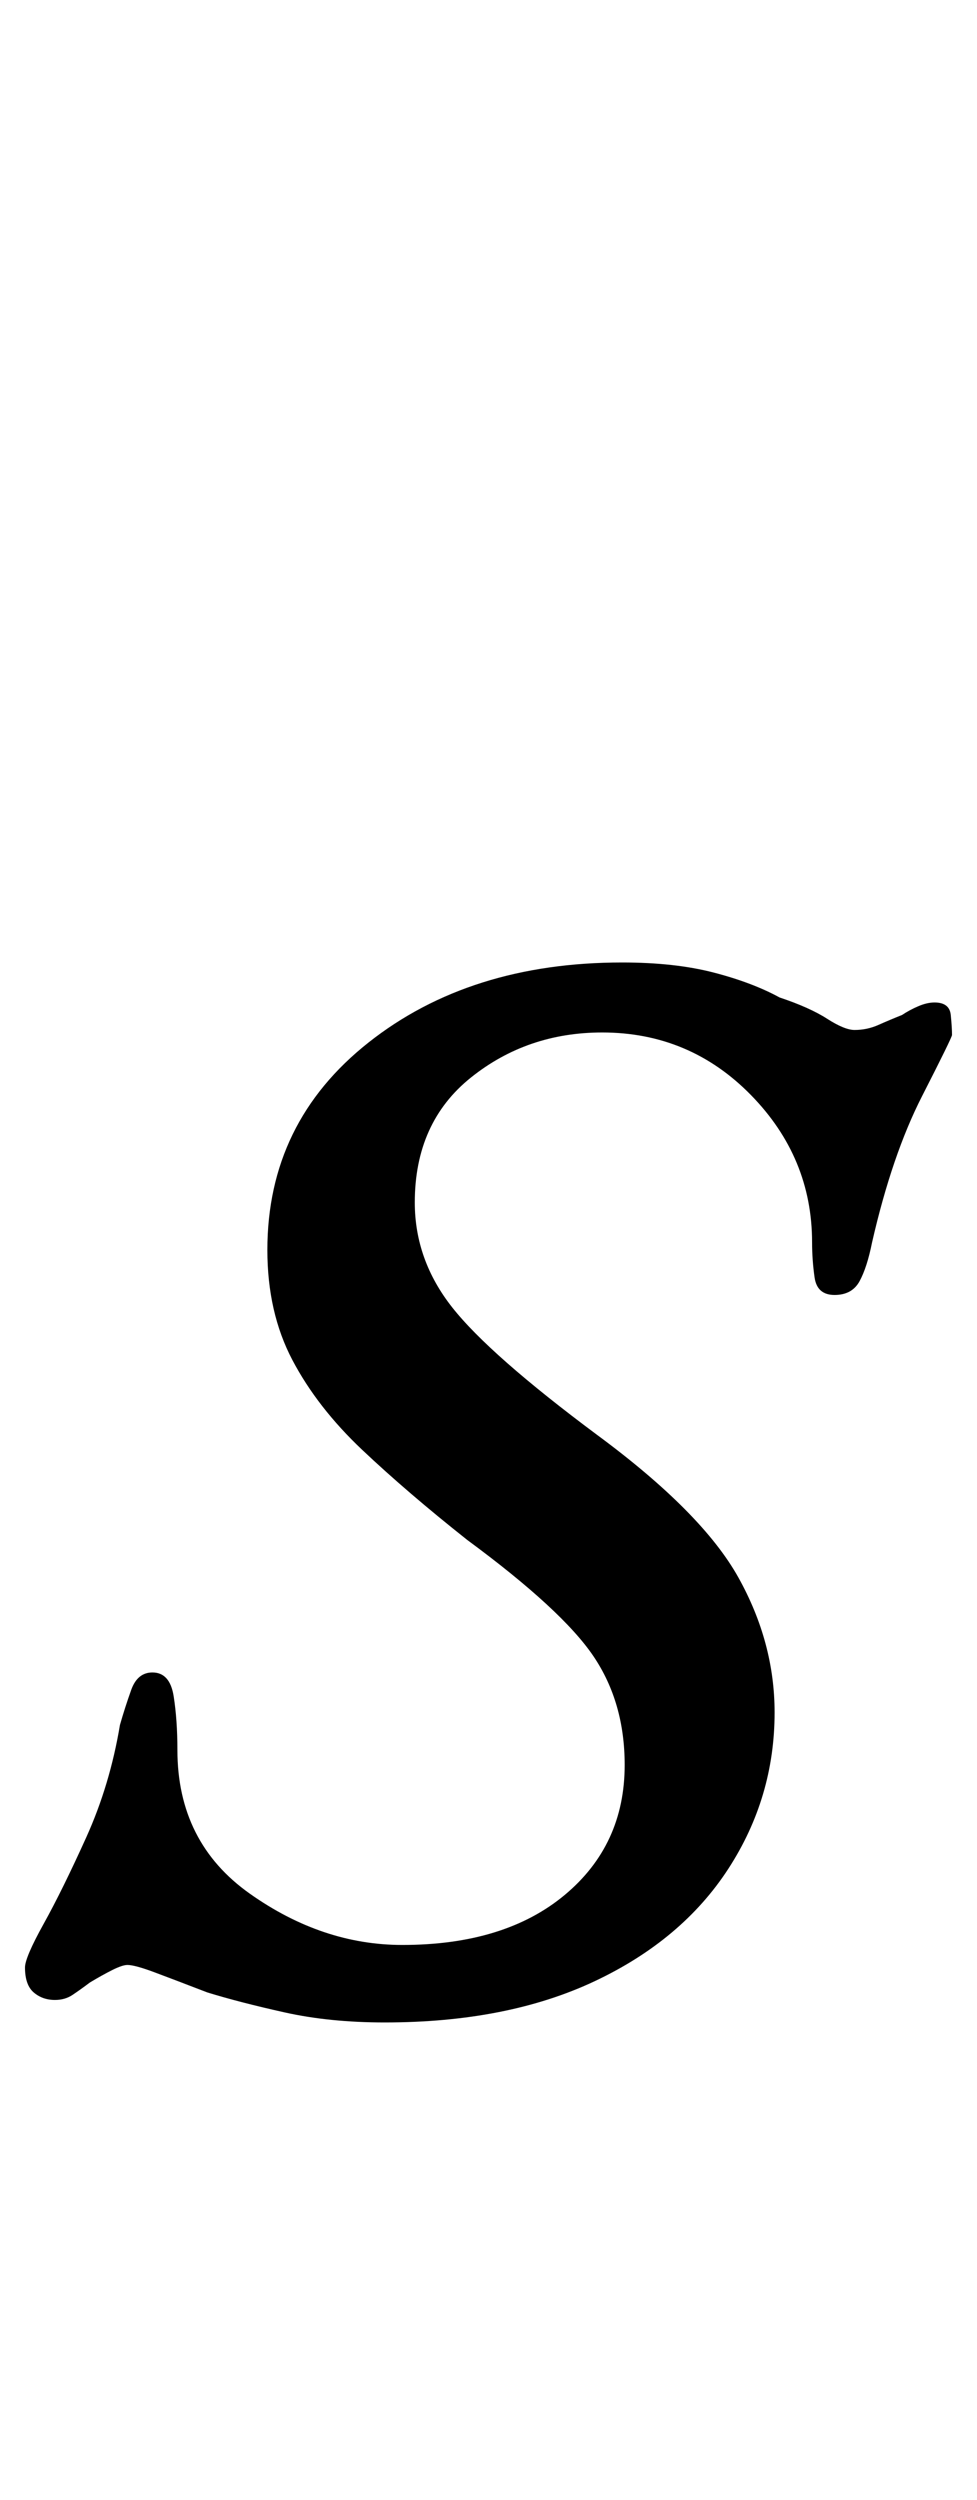 <?xml version="1.0" standalone="no"?>
<!DOCTYPE svg PUBLIC "-//W3C//DTD SVG 1.1//EN" "http://www.w3.org/Graphics/SVG/1.1/DTD/svg11.dtd" >
<svg xmlns="http://www.w3.org/2000/svg" xmlns:xlink="http://www.w3.org/1999/xlink" version="1.1" viewBox="-28 0 391 1000">
  <g transform="matrix(1 0 0 -1 0 800)">
   <path fill="currentColor"
d="M126 -9q-22 0 -40 4t-31 8q-13 5 -21 8t-11 3q-2 0 -6 -2t-9 -5q-4 -3 -7 -5t-7 -2q-5 0 -8.5 3t-3.5 10q0 4 7.5 17.5t17 34.5t13.5 45q2 7 4.5 14t8.5 7q7 0 8.5 -9.5t1.5 -21.5q0 -37 29 -57.5t61 -20.5q41 0 65 20t24 52q0 25 -12.5 43.5t-50.5 46.5q-24 19 -42 36
t-28 36t-10 44q0 51 40.5 83t101.5 32q21 0 36.5 -4t26.5 -10q12 -4 19 -8.5t11 -4.5q5 0 9.5 2t9.5 4q3 2 6.5 3.5t6.5 1.5q6 0 6.5 -5t0.5 -8q0 -1 -12 -24.5t-20 -58.5q-2 -10 -5 -15.5t-10 -5.5t-8 7t-1 14q0 34 -24.5 59t-59.5 25q-30 0 -52.5 -18t-22.5 -50
q0 -23 15 -42t58 -51q42 -31 56.5 -57t14.5 -54q0 -34 -18.5 -62.5t-53.5 -45t-84 -16.5z" />
  </g>

</svg>
